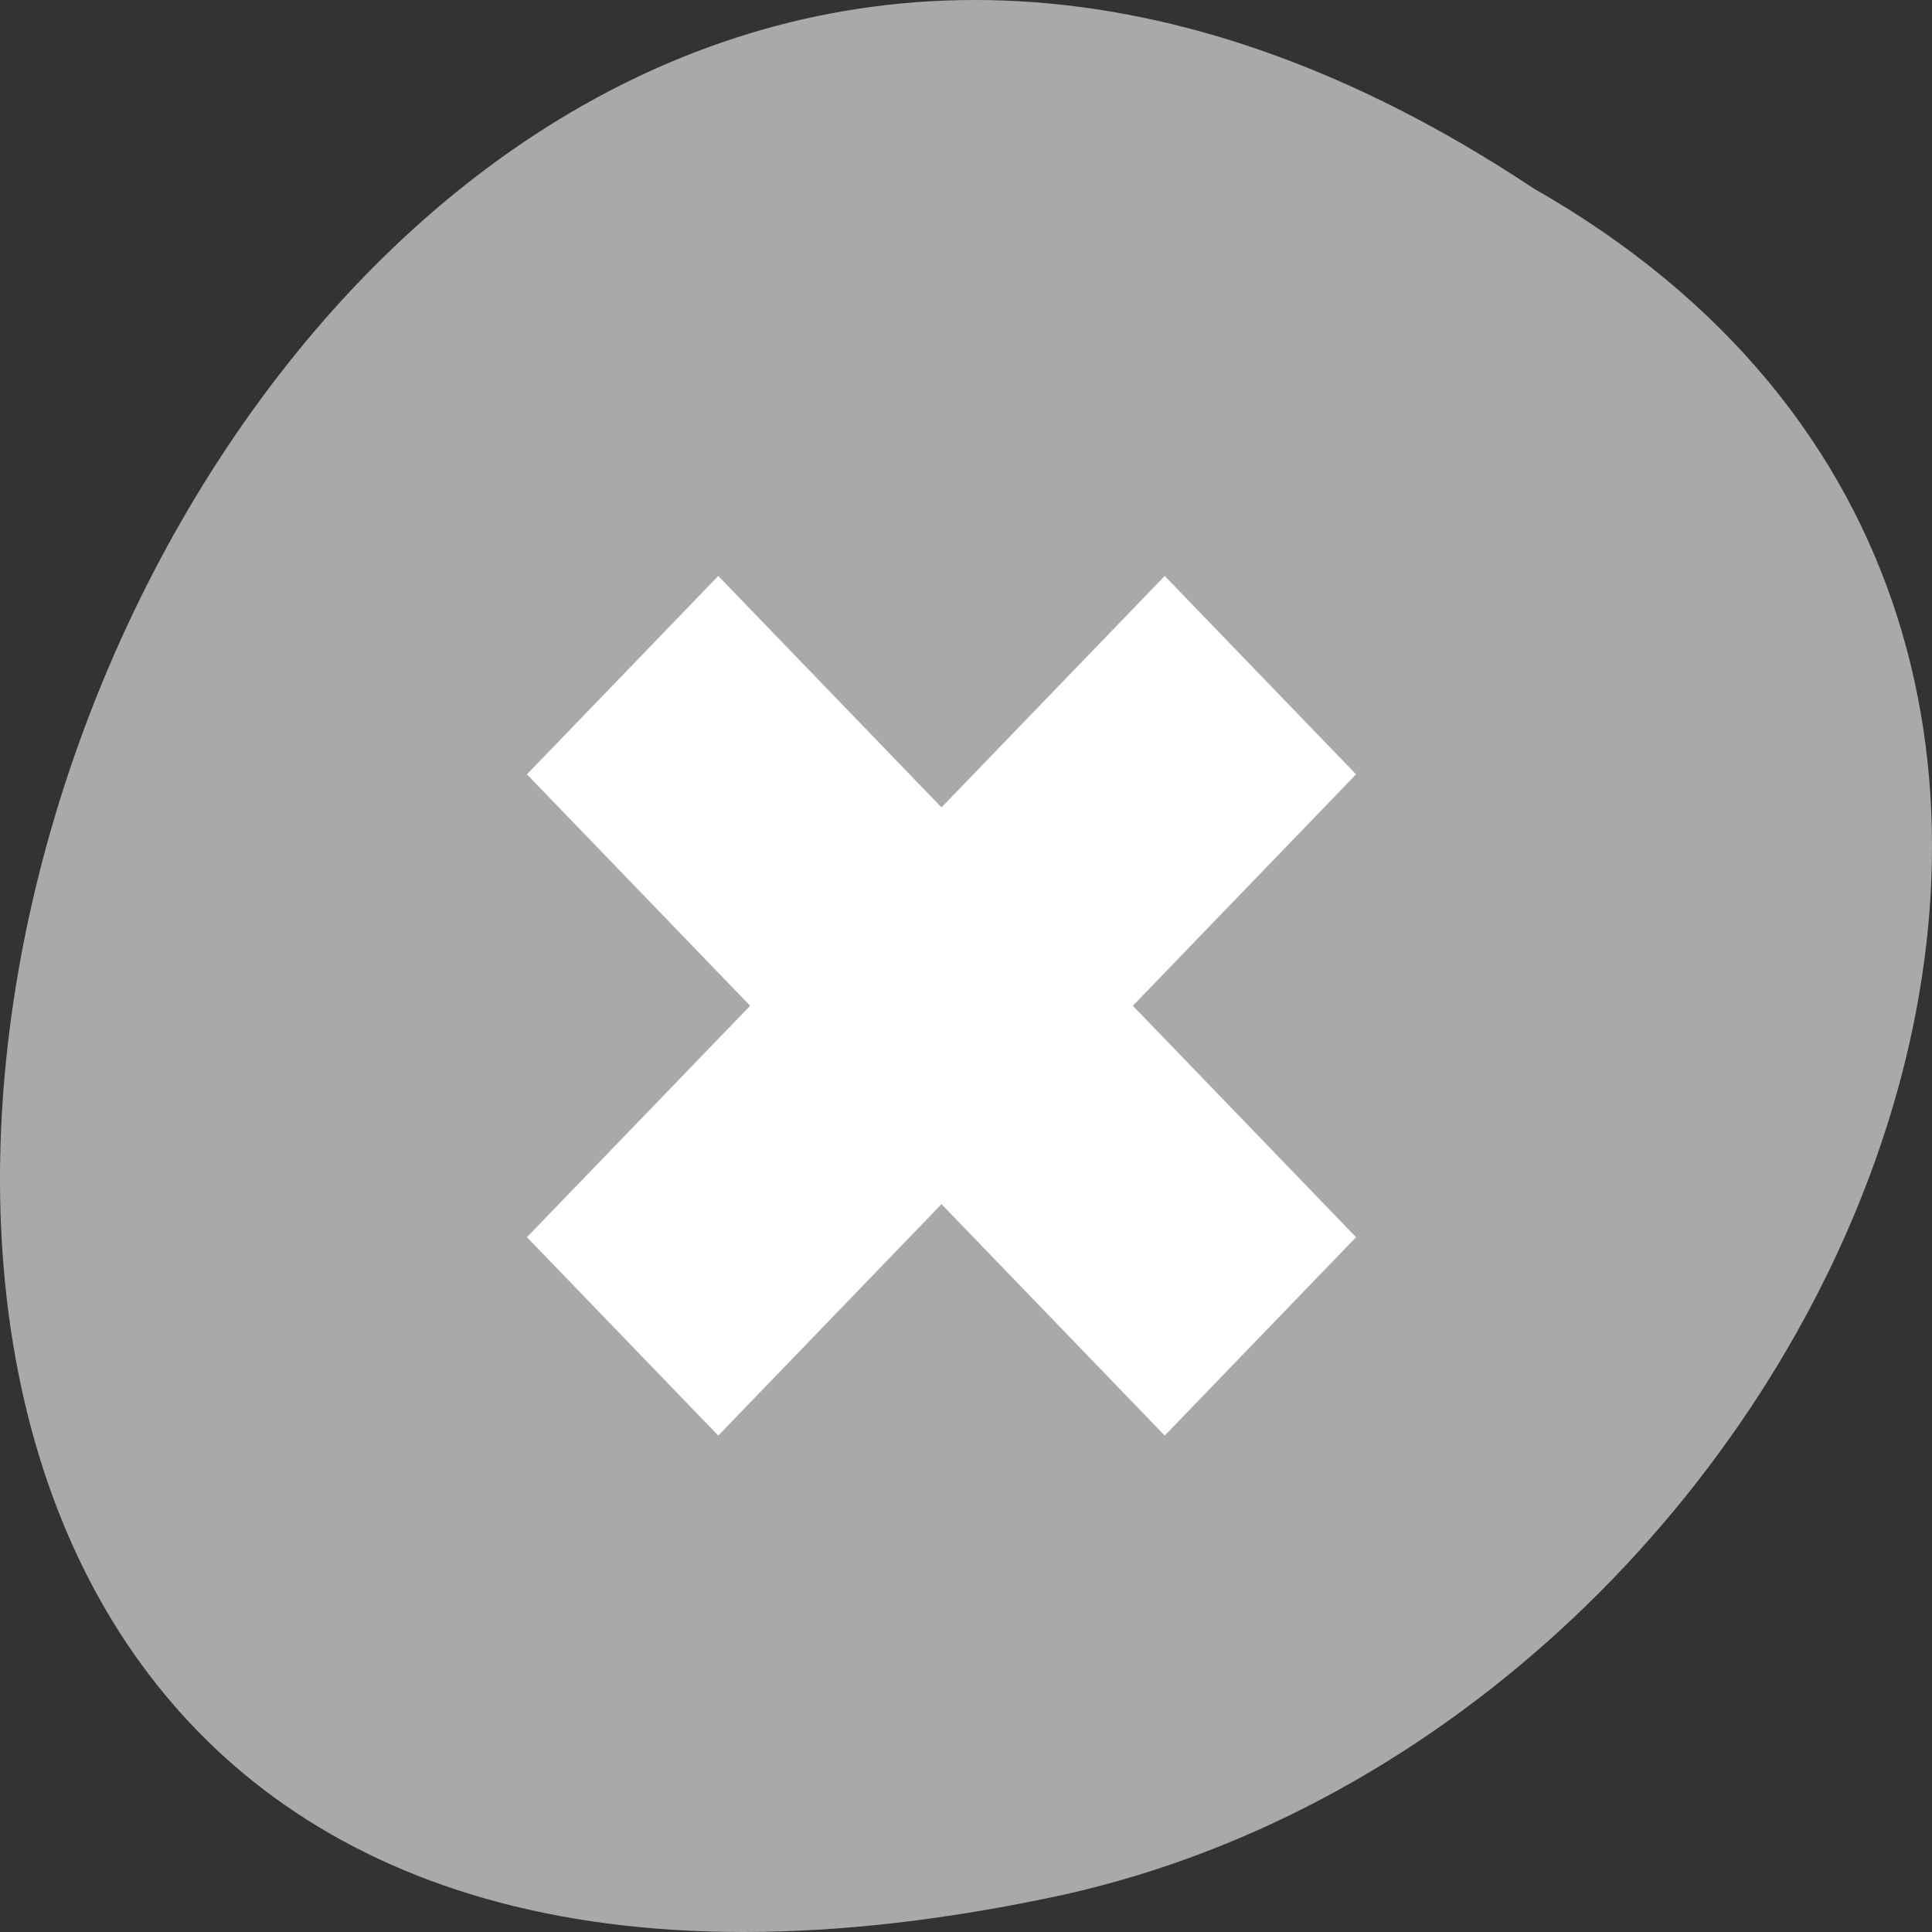 <?xml version="1.0" encoding="UTF-8" standalone="no"?>
<!-- Created with Inkscape (http://www.inkscape.org/) -->

<svg
   xmlns:dc="http://purl.org/dc/elements/1.1/"
   xmlns:cc="http://creativecommons.org/ns#"
   xmlns:rdf="http://www.w3.org/1999/02/22-rdf-syntax-ns#"
   xmlns:svg="http://www.w3.org/2000/svg"
   xmlns="http://www.w3.org/2000/svg"
   xmlns:sodipodi="http://sodipodi.sourceforge.net/DTD/sodipodi-0.dtd"
   xmlns:inkscape="http://www.inkscape.org/namespaces/inkscape"
   width="256"
   height="256"
   id="svg10914"
   version="1.1"
   inkscape:version="0.91 r13725"
   sodipodi:docname="cancel.svg">
  <rect width="100%" height="100%" fill="#333333" stroke="none"/>
  <defs
     id="defs10916" />
  <sodipodi:namedview
     id="base"
     pagecolor="#ffffff"
     bordercolor="#666666"
     borderopacity="1.0"
     inkscape:pageopacity="0.0"
     inkscape:pageshadow="2"
     inkscape:zoom="0.98994949"
     inkscape:cx="103.67844"
     inkscape:cy="118.86292"
     inkscape:document-units="px"
     inkscape:current-layer="layer1"
     showgrid="false"
     inkscape:showpageshadow="false"
     inkscape:snap-page="true"
     inkscape:snap-bbox="true"
     inkscape:window-width="1280"
     inkscape:window-height="910"
     inkscape:window-x="0"
     inkscape:window-y="25"
     inkscape:window-maximized="1"
     inkscape:object-nodes="true" />
  <g
     inkscape:label="Layer 1"
     inkscape:groupmode="layer"
     id="layer1"
     transform="translate(0,-796.362)">
    <g
       transform="matrix(0,-1,1,0,-1455.485,-553.083)"
       id="g11096"
       style="fill:#a9a9a9;fill-opacity:1">
      <path
         style="color:#000000;fill:#a9a9a9;fill-opacity:1;fill-rule:nonzero;stroke:none;stroke-width:4;marker:none;visibility:visible;display:inline;overflow:visible;enable-background:accumulate"
         d="m -1374.42,1658.711 c 127.953,-192.46 -280.087,-310.998 -226.067,-62.202 23.017,102.819 167.39,165.215 226.067,62.202 z"
         id="path6974-8-7"
         inkscape:connector-curvature="0" />
      <g
         transform="translate(-574.135,0)"
         id="g37928"
         style="fill:#a9a9a9;fill-opacity:1" />
    </g>
    <g
       id="g3033"
       transform="translate(119.442,966.745)"
       inkscape:transform-center-x="-8.0812204"
       inkscape:transform-center-y="26.263966" />
    <g
       id="g3068"
       transform="translate(97.218,917.248)"
       style="fill:#ffffff">
      <path
         id="path3060"
         d="M 57.114,-44.569 27.536,-13.902 -2.043,-44.569 -27.396,-18.283 2.183,12.383 -27.396,43.05 -2.043,69.335 27.536,38.669 57.114,69.335 82.467,43.05 52.889,12.383 82.467,-18.283 57.114,-44.569 z"
         style="fill:#ffffff"
         inkscape:connector-curvature="0" />
    </g>
  </g>
</svg>
